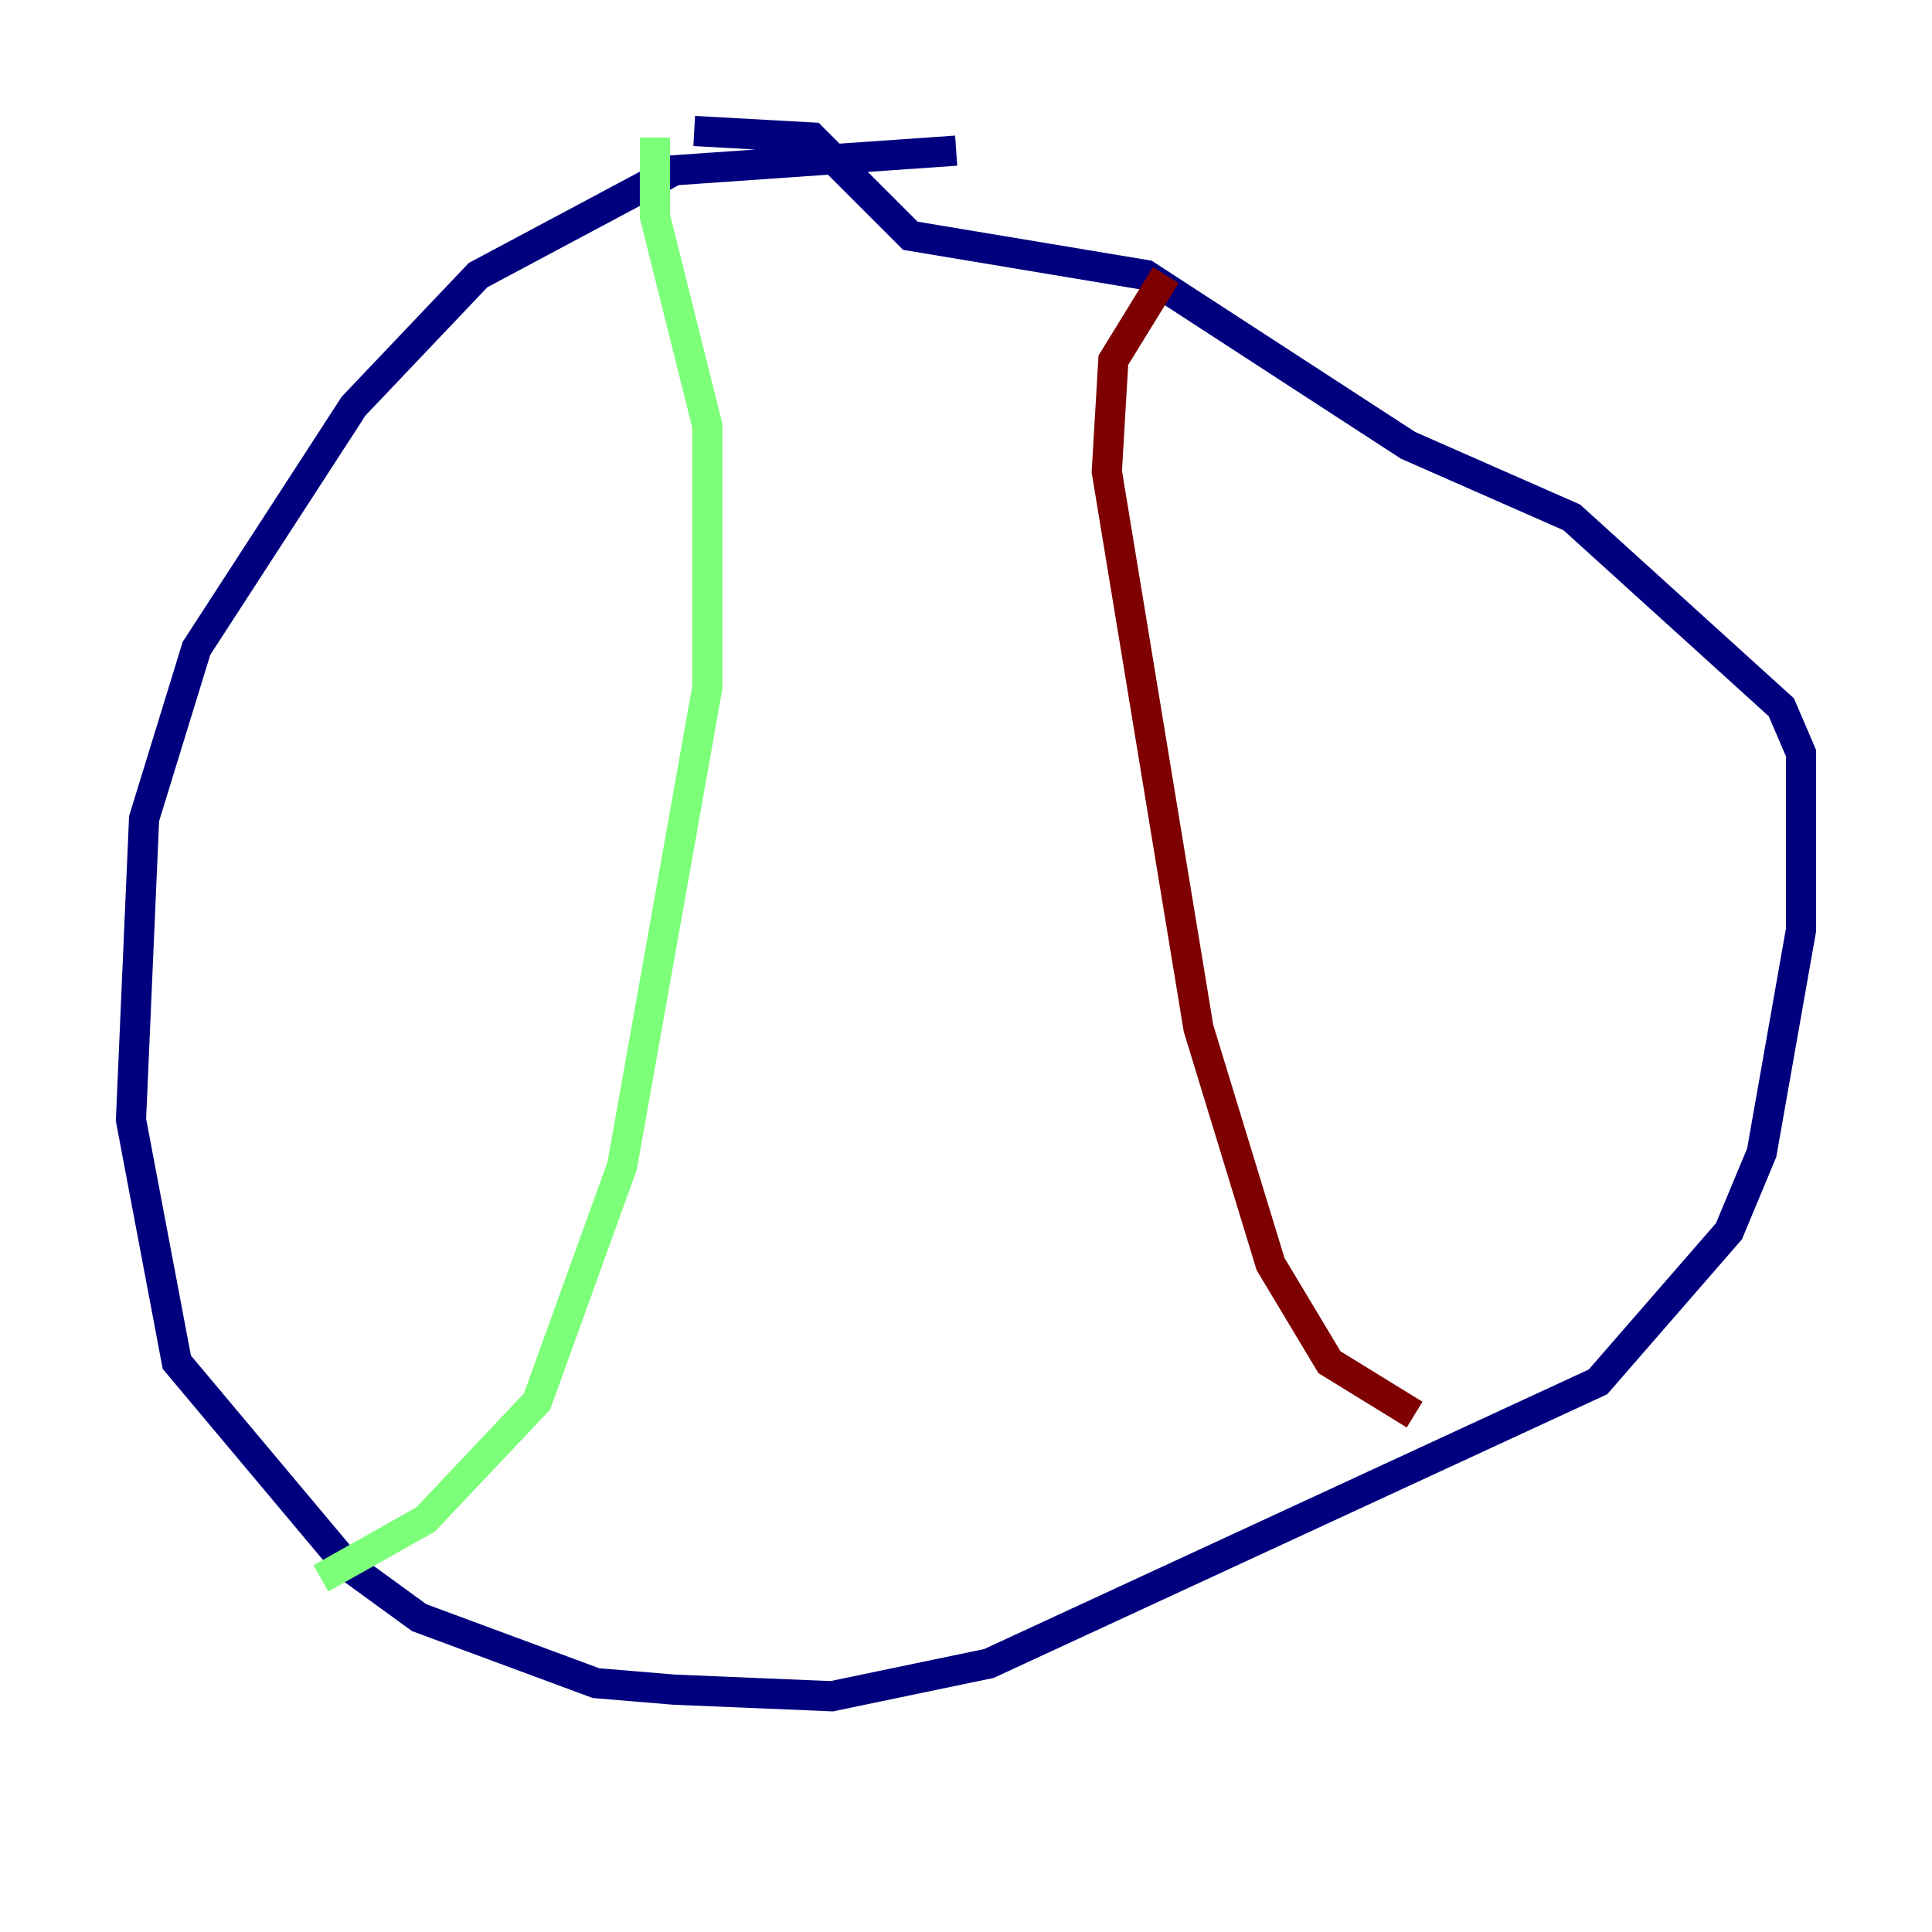 <?xml version="1.0" encoding="utf-8" ?>
<svg baseProfile="tiny" height="128" version="1.2" viewBox="0,0,128,128" width="128" xmlns="http://www.w3.org/2000/svg" xmlns:ev="http://www.w3.org/2001/xml-events" xmlns:xlink="http://www.w3.org/1999/xlink"><defs /><polyline fill="none" points="63.349,9.98 44.691,11.281 31.675,18.224 23.43,26.902 13.017,42.956 9.546,54.237 8.678,74.197 11.715,90.251 22.997,103.702 27.77,107.173 39.485,111.512 44.691,111.946 55.105,112.38 65.519,110.21 105.871,91.552 114.549,81.573 116.719,76.366 119.322,61.614 119.322,49.898 118.02,46.861 104.136,34.278 93.288,29.505 75.932,18.224 60.312,15.62 53.803,9.112 45.993,8.678" stroke="#00007f" stroke-width="2" /><polyline fill="none" points="43.39,9.112 43.39,14.319 46.861,28.203 46.861,45.559 41.22,77.234 35.58,92.854 28.203,100.664 21.261,104.57" stroke="#7cff79" stroke-width="2" /><polyline fill="none" points="93.722,93.722 88.081,90.251 84.176,83.742 79.403,68.122 73.329,31.241 73.763,23.864 77.234,18.224" stroke="#7f0000" stroke-width="2" /></svg>